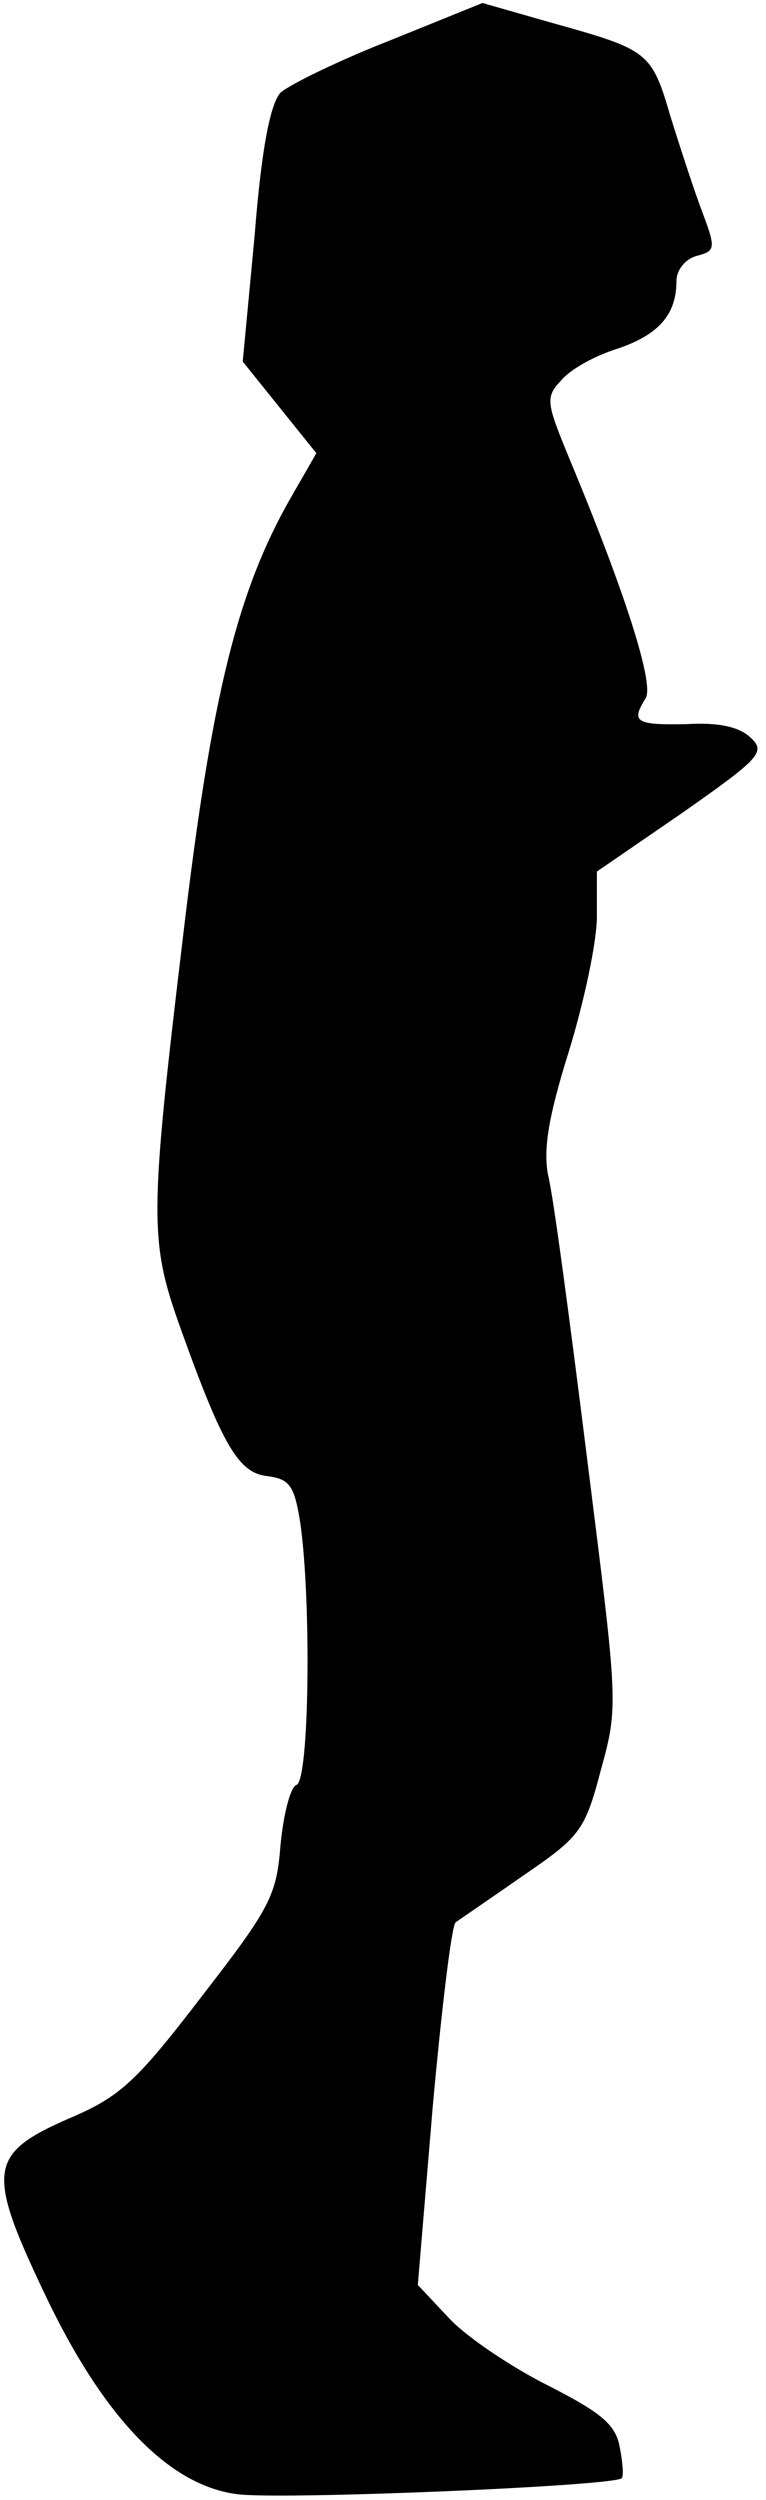 <?xml version="1.0" standalone="no"?>
<!DOCTYPE svg PUBLIC "-//W3C//DTD SVG 20010904//EN"
 "http://www.w3.org/TR/2001/REC-SVG-20010904/DTD/svg10.dtd">
<svg version="1.0" xmlns="http://www.w3.org/2000/svg"
 width="77pt" height="251pt" viewBox="0 0 77 251"
 preserveAspectRatio="xMidYMid meet">
<g transform="translate(0,251) scale(0.1,-0.1)"
fill="#000000" stroke="none">
<path fill="#000000" stroke="none" d="M391 2469 c-51 -20 -100 -44 -109 -52
-10 -11 -19 -54 -26 -143 l-12 -127 37 -46 37 -46 -23 -40 c-56 -96 -82 -200
-111 -445 -34 -284 -34 -306 -2 -395 42 -117 58 -144 87 -147 22 -3 27 -9 33
-48 11 -78 9 -258 -4 -262 -6 -2 -13 -29 -16 -60 -4 -51 -10 -63 -79 -152 -66
-86 -82 -101 -134 -123 -80 -35 -83 -52 -25 -174 59 -125 125 -194 194 -203
42 -6 379 8 387 16 2 2 1 16 -2 31 -4 23 -19 35 -72 62 -36 18 -81 48 -99 67
l-32 34 15 179 c9 99 19 182 23 185 4 3 35 24 68 47 57 39 62 45 78 106 18 65
17 67 -14 314 -17 136 -34 264 -39 283 -5 26 0 58 21 125 15 49 28 109 28 135
l0 45 86 59 c77 54 84 61 69 75 -11 11 -32 16 -65 14 -51 -1 -56 2 -41 26 9
14 -21 107 -76 239 -24 58 -25 63 -9 80 9 11 34 25 57 32 41 14 59 34 59 68 0
11 9 22 20 25 19 5 20 7 6 44 -8 21 -22 64 -32 96 -19 65 -22 67 -119 94 l-70
20 -94 -38z"/>
</g>
</svg>
